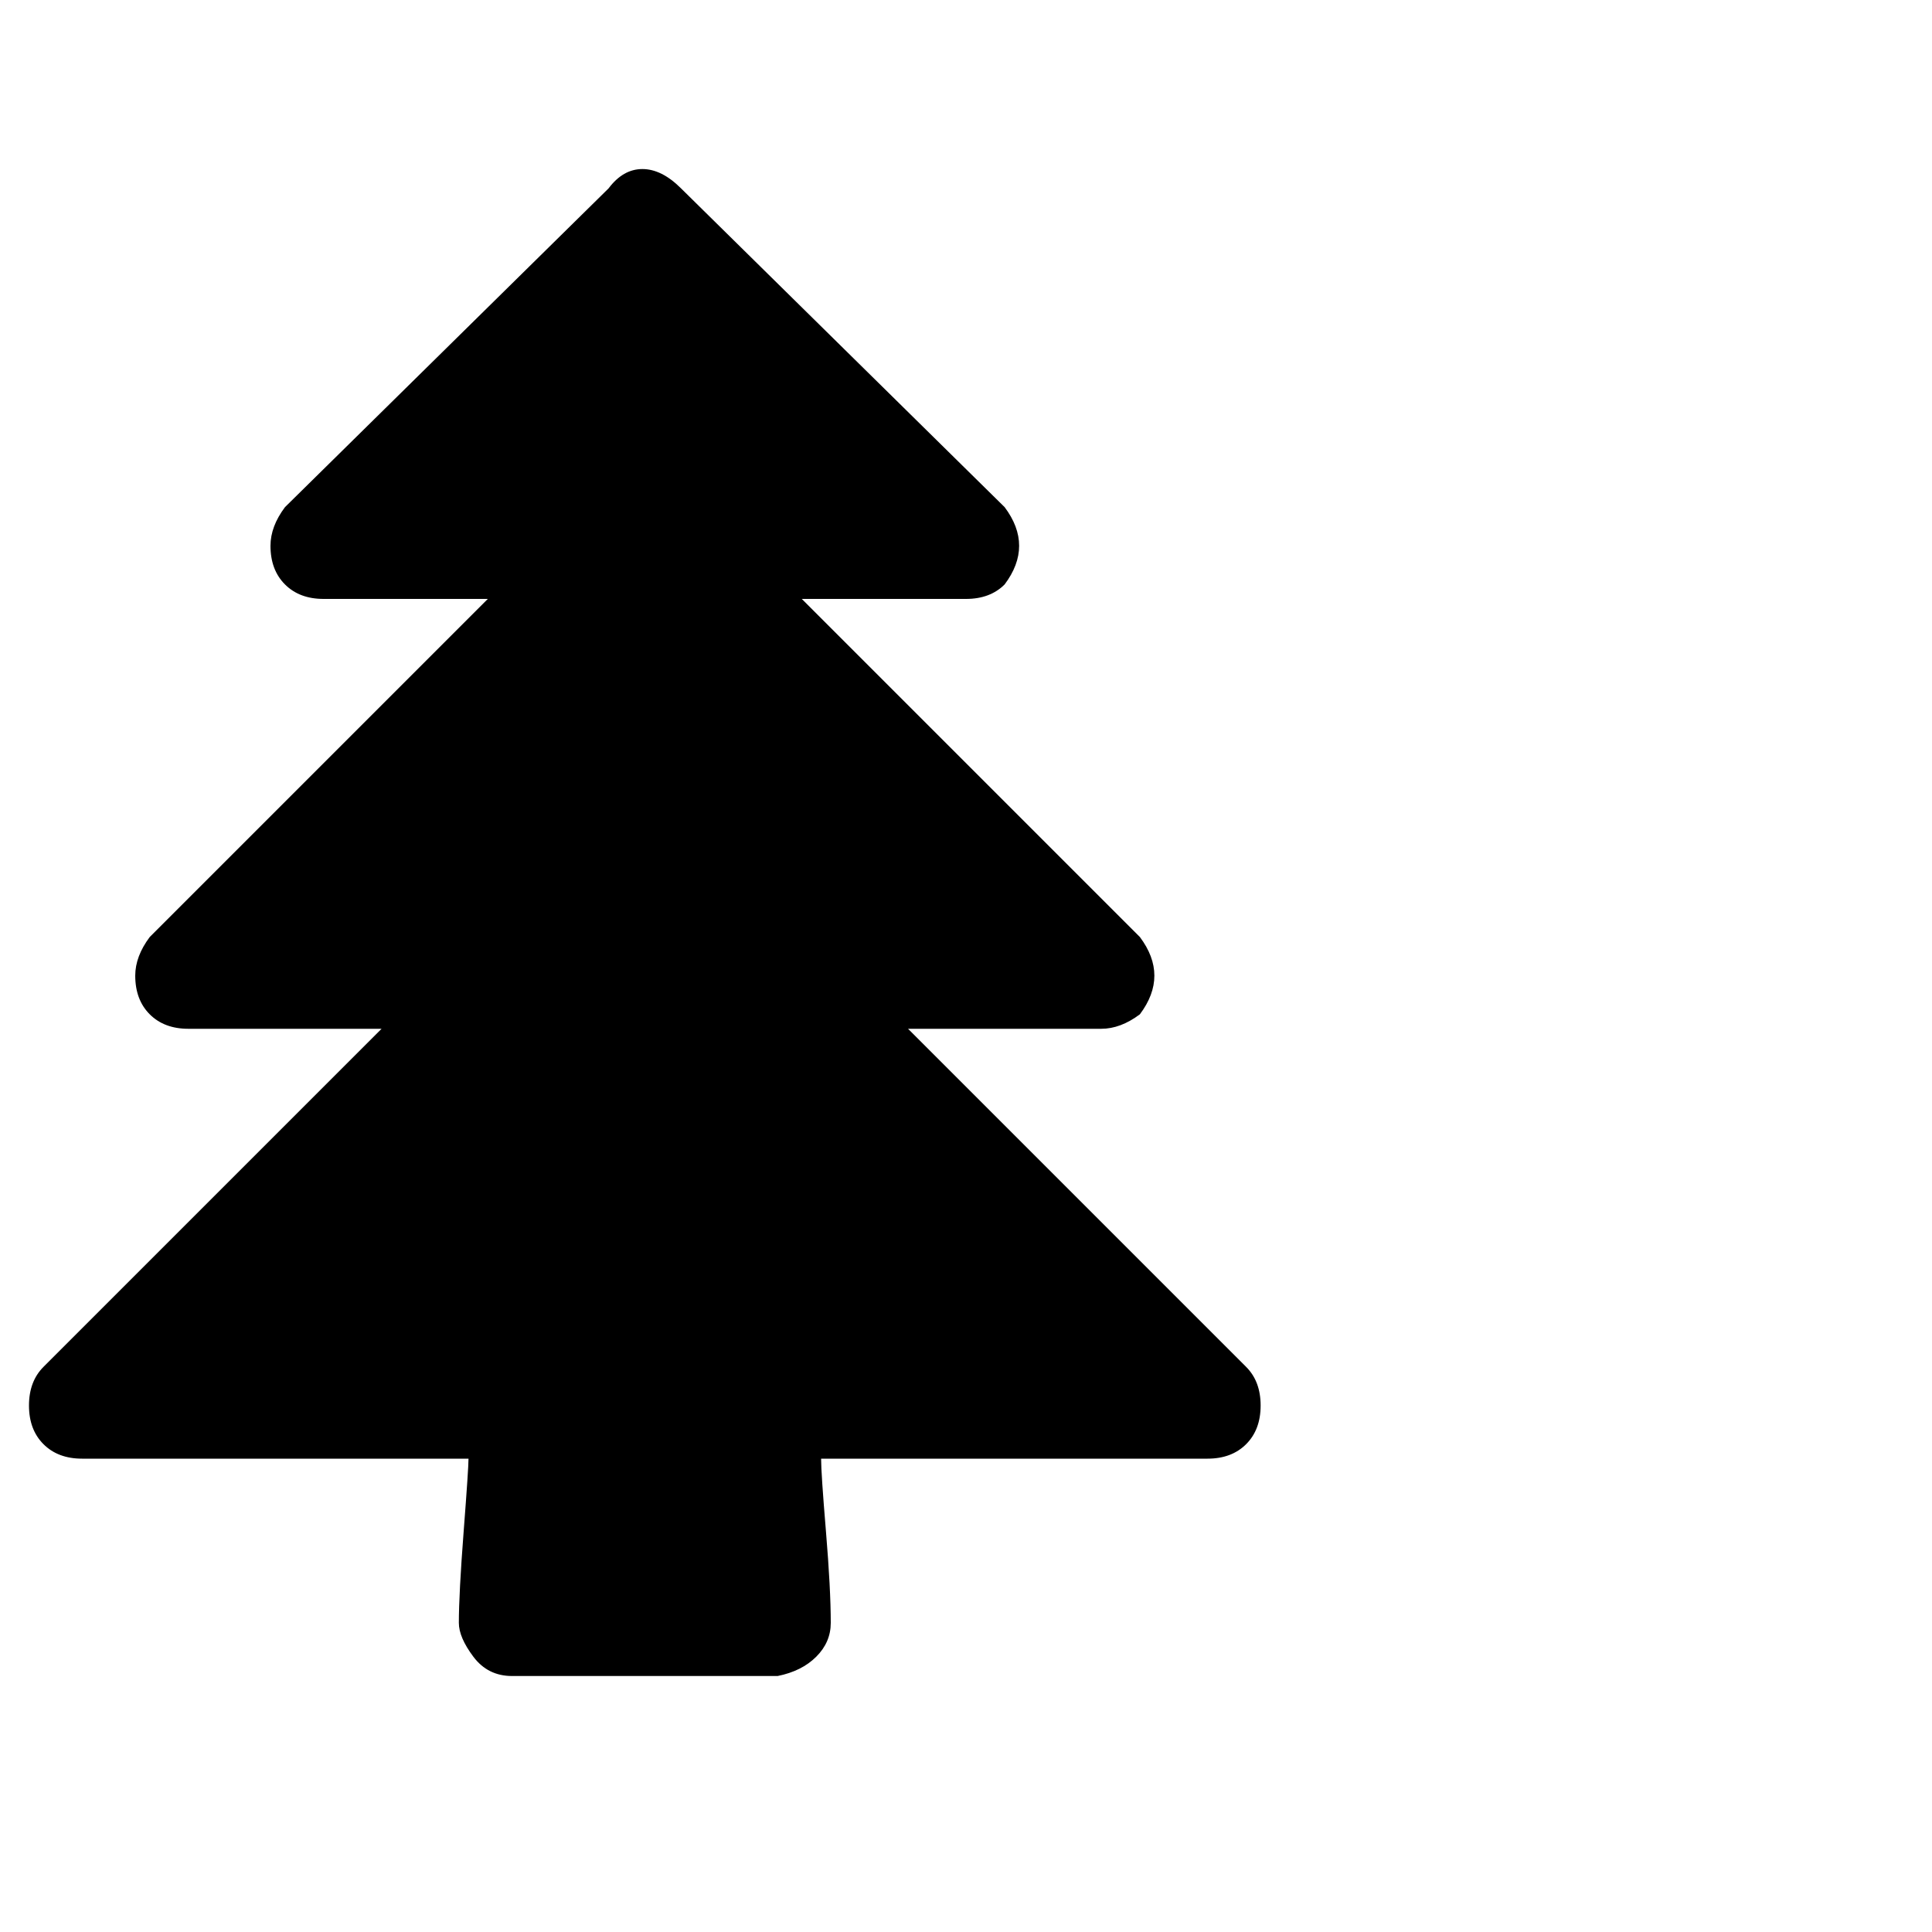 <?xml version="1.0"?><svg viewBox="0 0 40 40" xmlns="http://www.w3.org/2000/svg" height="40" width="40"><path d="m25.8 28.3q0.3 0.3 0.3 0.8t-0.3 0.8q-0.3 0.3-0.8 0.3h-8q0 0.3 0.1 1.5t0.1 1.9q0 0.4-0.3 0.7t-0.8 0.4h-5.5q-0.5 0-0.8-0.4t-0.3-0.7q0-0.6 0.1-1.9t0.1-1.5h-8q-0.5 0-0.8-0.3t-0.3-0.8q0-0.5 0.3-0.8l7-7h-4q-0.5 0-0.8-0.3t-0.3-0.8q0-0.4 0.3-0.8l7-7h-3.4q-0.5 0-0.8-0.3t-0.3-0.8q0-0.4 0.3-0.8l6.7-6.6q0.3-0.4 0.7-0.4t0.8 0.4l6.7 6.6q0.3 0.4 0.3 0.8t-0.3 0.8q-0.3 0.3-0.8 0.3h-3.4l7 7q0.3 0.4 0.3 0.8t-0.3 0.8q-0.4 0.3-0.8 0.3h-4l7 7z"></path></svg>
